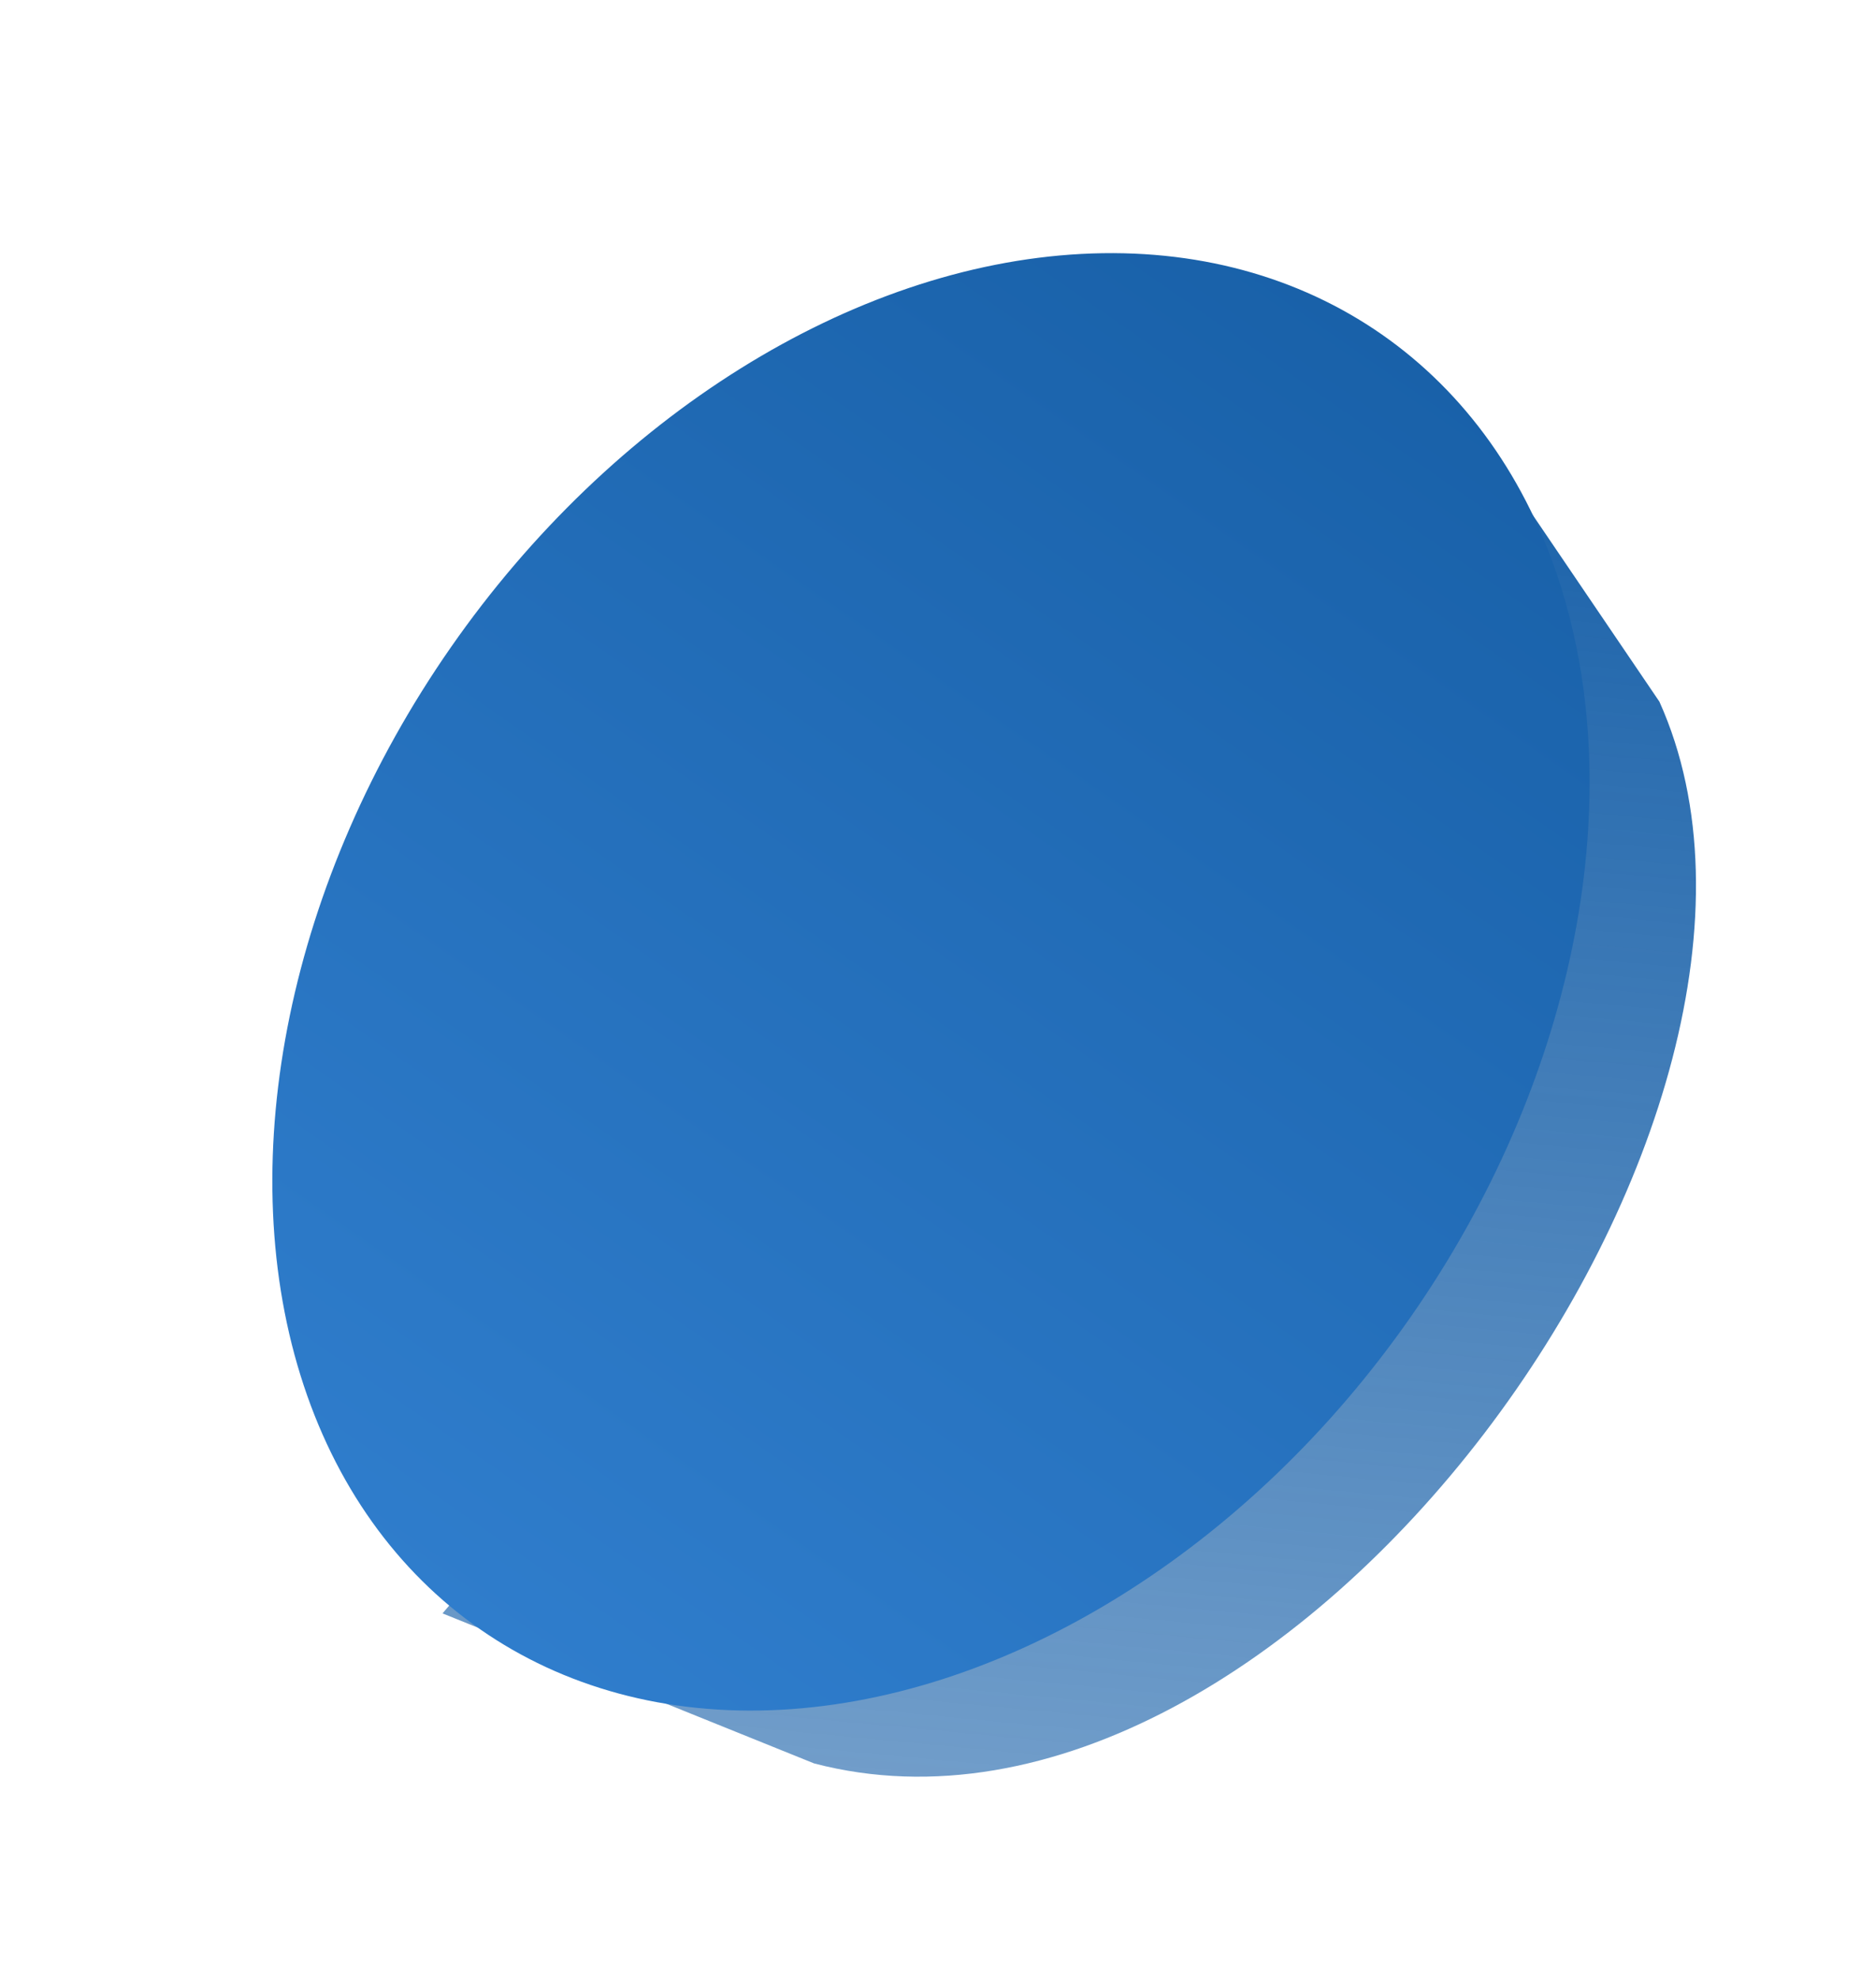 <svg width="91" height="96" viewBox="0 0 91 96" fill="none" xmlns="http://www.w3.org/2000/svg">
<path d="M70.993 20.032L80.493 34.032C89.493 54.032 62.493 91.532 39.493 85.532L21.466 78.254L70.993 20.032Z" fill="url(#paint0_linear)"/>
<ellipse cx="45.159" cy="47.623" rx="28.384" ry="38.266" transform="rotate(34.845 45.159 47.623)" fill="url(#paint1_linear)"/>
<defs>
<linearGradient id="paint0_linear" x1="55.926" y1="18.599" x2="49.447" y2="86.733" gradientUnits="userSpaceOnUse">
<stop stop-color="#1961A9"/>
<stop offset="1" stop-color="#1961A9" stop-opacity="0.62"/>
</linearGradient>
<linearGradient id="paint1_linear" x1="45.159" y1="9.357" x2="45.159" y2="85.889" gradientUnits="userSpaceOnUse">
<stop stop-color="#1961A9"/>
<stop offset="1" stop-color="#2F7DCC"/>
</linearGradient>
</defs>
</svg>
